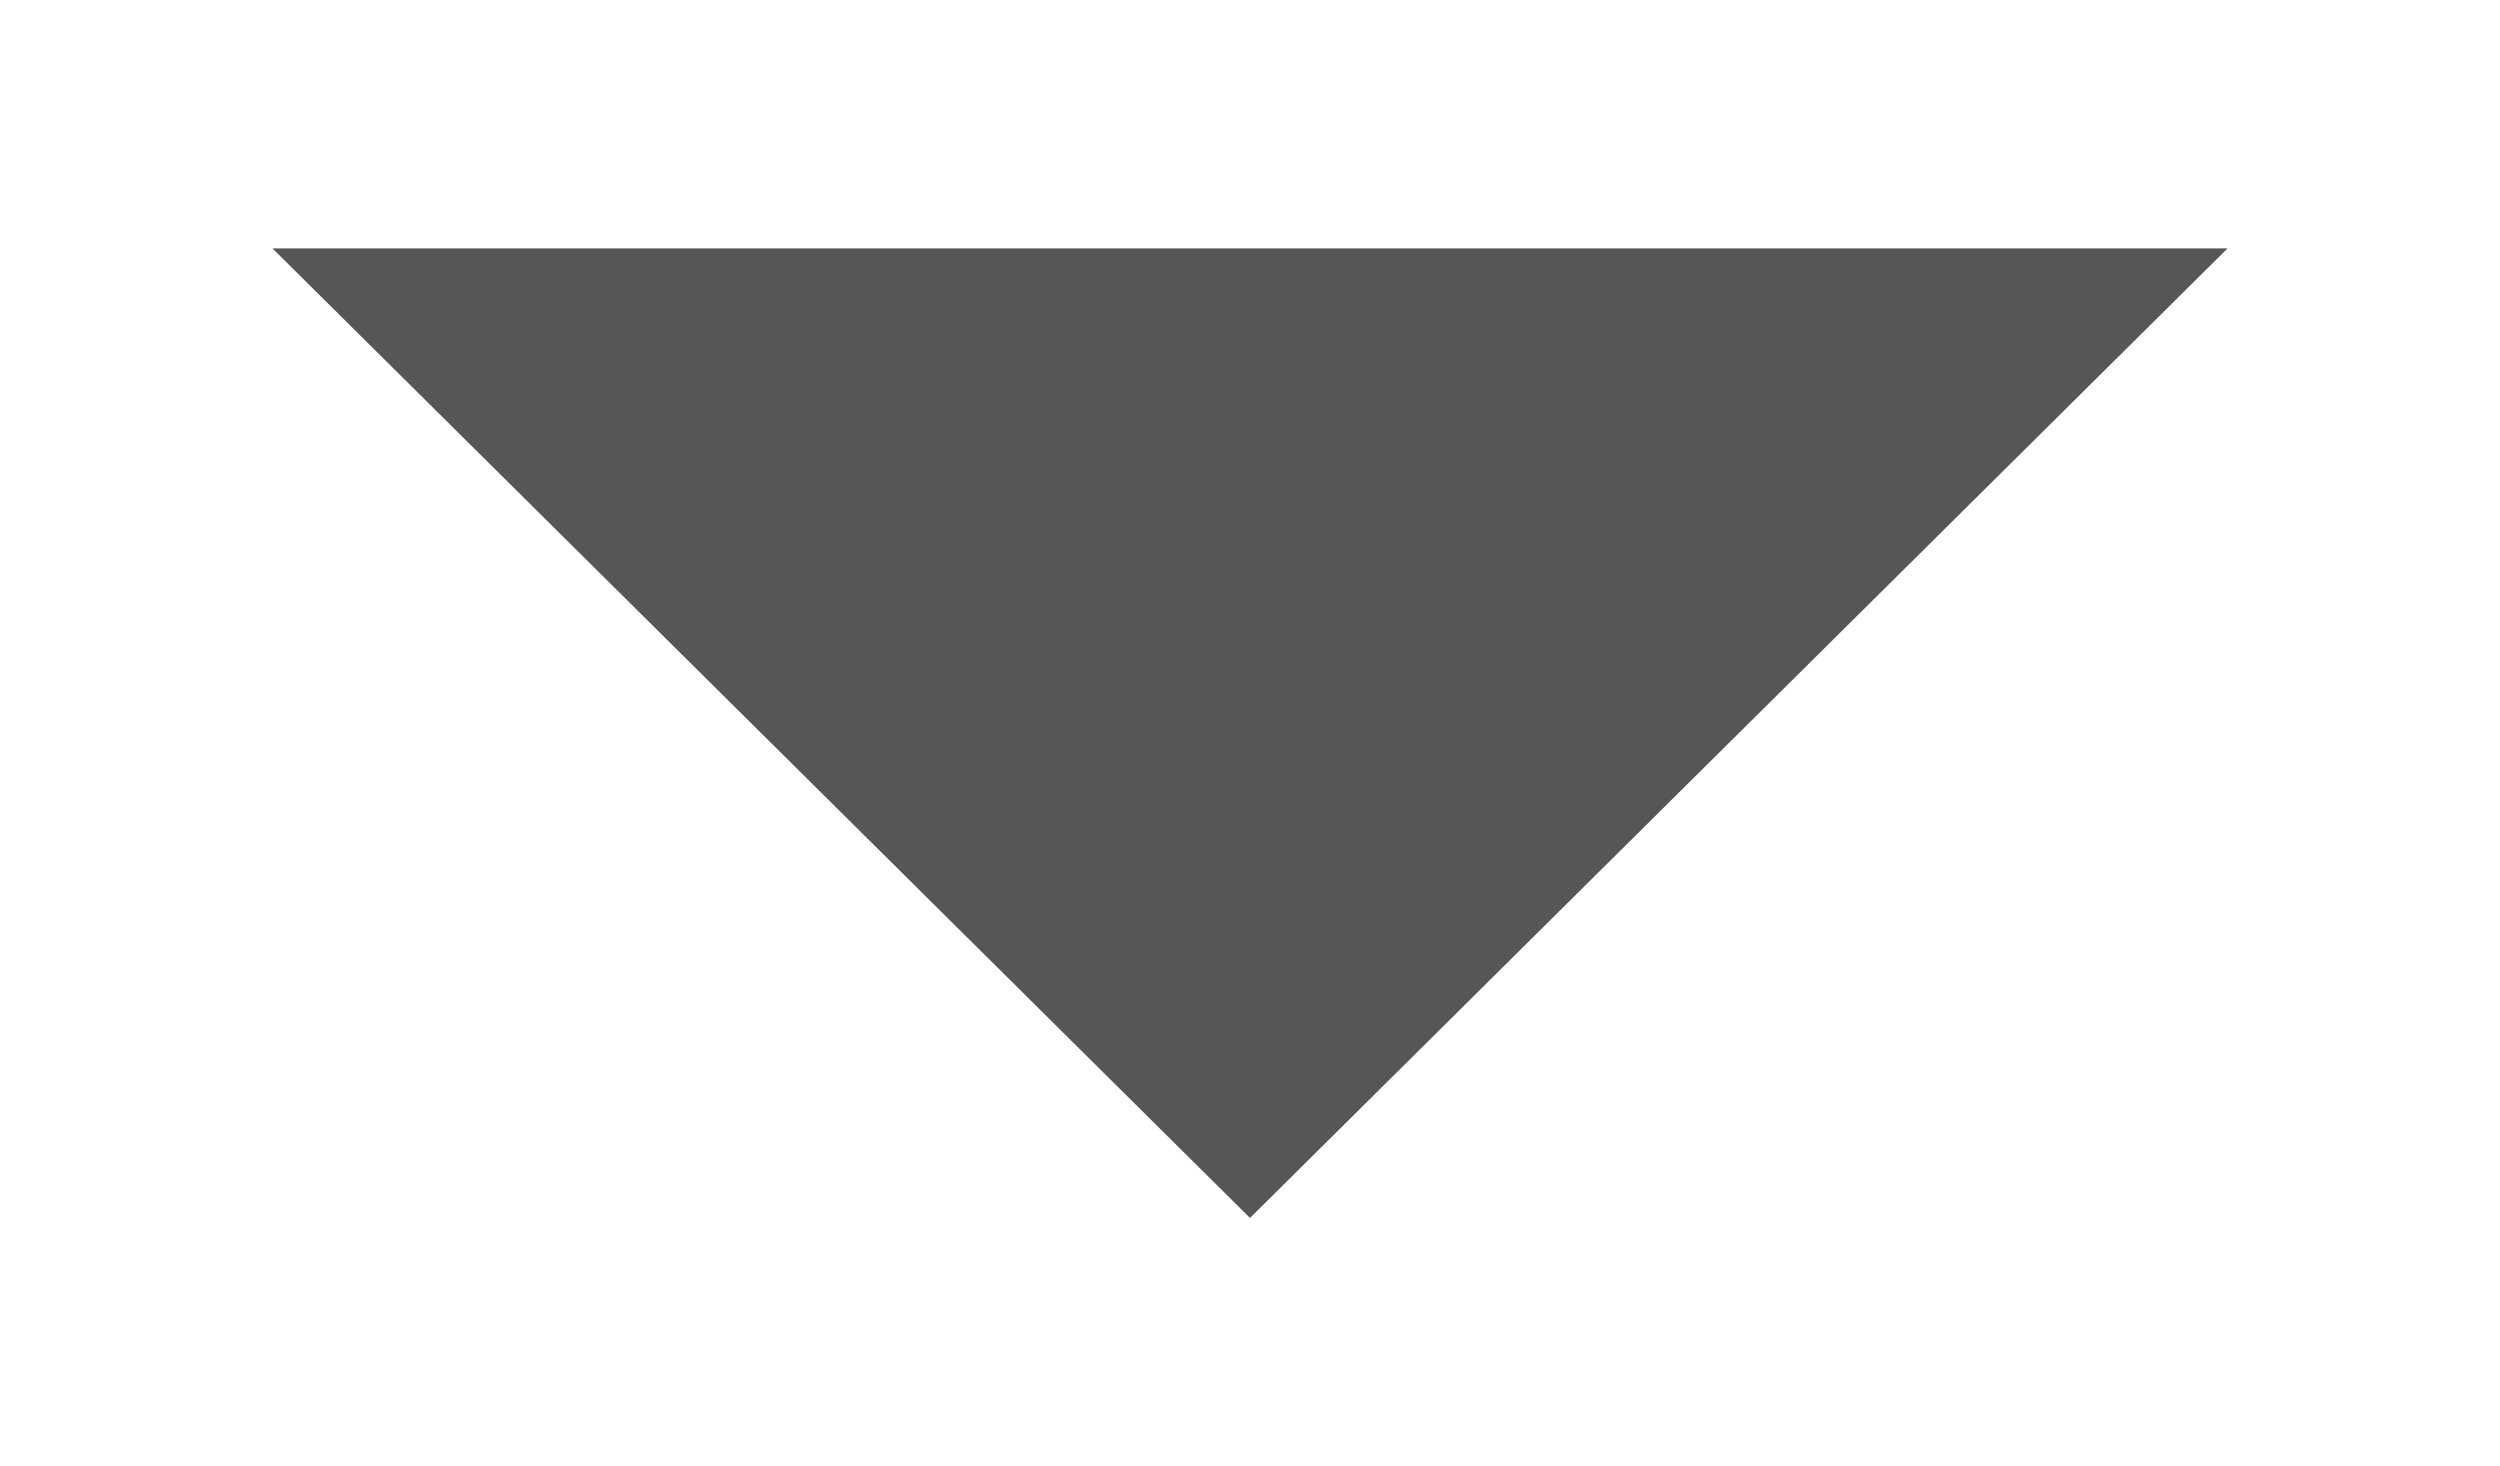 <?xml version="1.0" encoding="utf-8"?>
<!-- Generator: Adobe Illustrator 19.2.0, SVG Export Plug-In . SVG Version: 6.00 Build 0)  -->
<svg version="1.1" id="Layer_1" xmlns="http://www.w3.org/2000/svg" xmlns:xlink="http://www.w3.org/1999/xlink" x="0px" y="0px"
	 viewBox="0 0 31.2 18.3" style="enable-background:new 0 0 31.2 18.3;" xml:space="preserve">
<style type="text/css">
	.st0{fill:#555655;}
</style>
<polygon class="st0" points="15.6,15.2 3.4,3.1 15.6,3.1 27.8,3.1 "/>
</svg>
